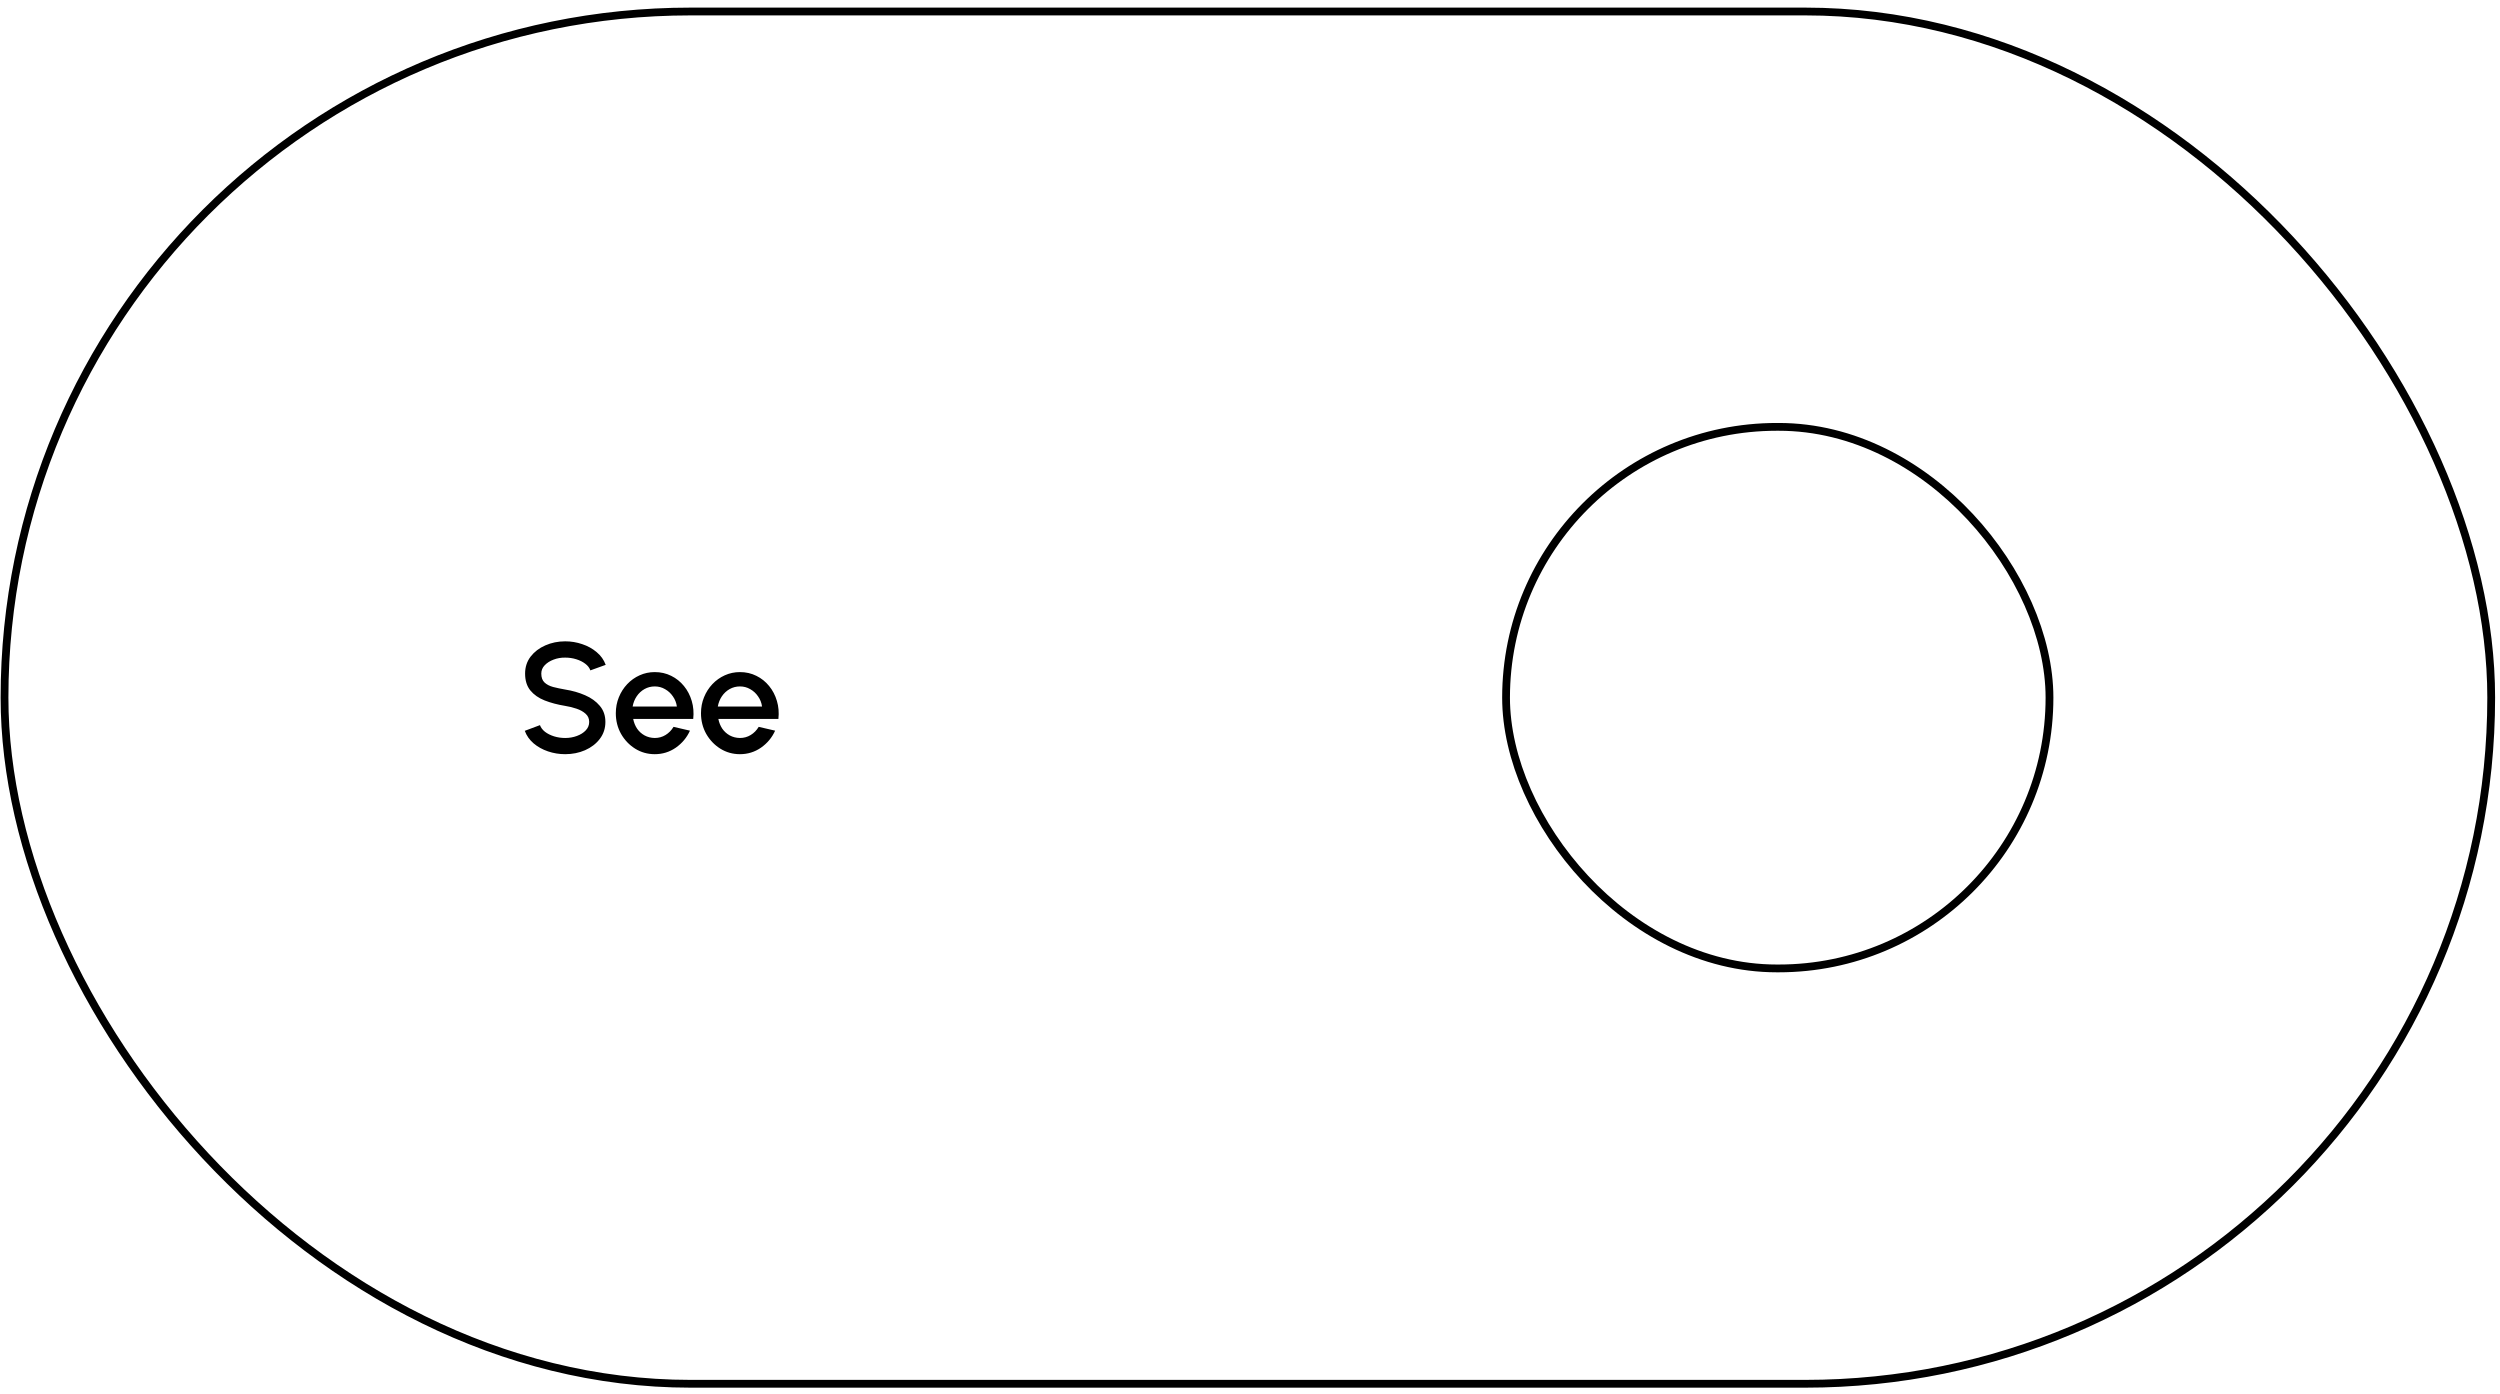 <svg width="321" height="179" viewBox="0 0 321 179" fill="none" xmlns="http://www.w3.org/2000/svg">
<rect x="0.58" y="1.477" width="319.291" height="176.2" rx="88.1" stroke="black"/>
<rect x="193.377" y="54.809" width="69.778" height="69.536" rx="34.768" stroke="black"/>
<path d="M72.572 96.837C71.805 96.837 71.069 96.717 70.362 96.477C69.655 96.237 69.038 95.893 68.512 95.447C67.985 94.993 67.609 94.457 67.382 93.837L69.332 93.107C69.445 93.427 69.662 93.713 69.982 93.967C70.308 94.213 70.695 94.407 71.142 94.547C71.595 94.687 72.072 94.757 72.572 94.757C73.105 94.757 73.605 94.67 74.072 94.497C74.545 94.323 74.925 94.083 75.212 93.777C75.505 93.47 75.652 93.11 75.652 92.697C75.652 92.27 75.499 91.92 75.192 91.647C74.892 91.373 74.505 91.157 74.032 90.997C73.565 90.837 73.079 90.717 72.572 90.637C71.592 90.477 70.712 90.243 69.932 89.937C69.159 89.63 68.545 89.2 68.092 88.647C67.645 88.093 67.422 87.373 67.422 86.487C67.422 85.653 67.659 84.927 68.132 84.307C68.612 83.687 69.242 83.207 70.022 82.867C70.808 82.52 71.659 82.347 72.572 82.347C73.325 82.347 74.052 82.467 74.752 82.707C75.459 82.94 76.079 83.283 76.612 83.737C77.152 84.183 77.538 84.727 77.772 85.367L75.802 86.077C75.689 85.75 75.472 85.467 75.152 85.227C74.832 84.98 74.445 84.787 73.992 84.647C73.545 84.507 73.072 84.437 72.572 84.437C72.038 84.43 71.538 84.517 71.072 84.697C70.612 84.87 70.235 85.11 69.942 85.417C69.648 85.723 69.502 86.08 69.502 86.487C69.502 86.987 69.638 87.367 69.912 87.627C70.185 87.887 70.552 88.08 71.012 88.207C71.478 88.327 71.999 88.437 72.572 88.537C73.492 88.683 74.342 88.927 75.122 89.267C75.909 89.607 76.538 90.06 77.012 90.627C77.492 91.187 77.732 91.877 77.732 92.697C77.732 93.523 77.492 94.25 77.012 94.877C76.538 95.497 75.909 95.98 75.122 96.327C74.342 96.667 73.492 96.837 72.572 96.837ZM84.071 96.837C83.151 96.837 82.311 96.6 81.551 96.127C80.797 95.653 80.194 95.02 79.741 94.227C79.294 93.427 79.071 92.543 79.071 91.577C79.071 90.843 79.201 90.16 79.461 89.527C79.721 88.887 80.077 88.327 80.531 87.847C80.991 87.36 81.524 86.98 82.131 86.707C82.737 86.433 83.384 86.297 84.071 86.297C84.837 86.297 85.541 86.457 86.181 86.777C86.821 87.09 87.367 87.527 87.821 88.087C88.274 88.64 88.607 89.28 88.821 90.007C89.034 90.727 89.097 91.493 89.011 92.307H81.301C81.387 92.767 81.554 93.183 81.801 93.557C82.054 93.923 82.374 94.213 82.761 94.427C83.154 94.64 83.591 94.75 84.071 94.757C84.577 94.757 85.037 94.63 85.451 94.377C85.871 94.123 86.214 93.773 86.481 93.327L88.591 93.817C88.191 94.703 87.587 95.43 86.781 95.997C85.974 96.557 85.071 96.837 84.071 96.837ZM81.231 90.717H86.911C86.844 90.237 86.674 89.803 86.401 89.417C86.134 89.023 85.797 88.713 85.391 88.487C84.991 88.253 84.551 88.137 84.071 88.137C83.597 88.137 83.157 88.25 82.751 88.477C82.351 88.703 82.017 89.013 81.751 89.407C81.491 89.793 81.317 90.23 81.231 90.717ZM95.007 96.837C94.087 96.837 93.247 96.6 92.487 96.127C91.734 95.653 91.131 95.02 90.677 94.227C90.231 93.427 90.007 92.543 90.007 91.577C90.007 90.843 90.137 90.16 90.397 89.527C90.657 88.887 91.014 88.327 91.467 87.847C91.927 87.36 92.461 86.98 93.067 86.707C93.674 86.433 94.321 86.297 95.007 86.297C95.774 86.297 96.477 86.457 97.117 86.777C97.757 87.09 98.304 87.527 98.757 88.087C99.211 88.64 99.544 89.28 99.757 90.007C99.971 90.727 100.034 91.493 99.947 92.307H92.237C92.324 92.767 92.491 93.183 92.737 93.557C92.991 93.923 93.311 94.213 93.697 94.427C94.091 94.64 94.527 94.75 95.007 94.757C95.514 94.757 95.974 94.63 96.387 94.377C96.807 94.123 97.151 93.773 97.417 93.327L99.527 93.817C99.127 94.703 98.524 95.43 97.717 95.997C96.911 96.557 96.007 96.837 95.007 96.837ZM92.167 90.717H97.847C97.781 90.237 97.611 89.803 97.337 89.417C97.071 89.023 96.734 88.713 96.327 88.487C95.927 88.253 95.487 88.137 95.007 88.137C94.534 88.137 94.094 88.25 93.687 88.477C93.287 88.703 92.954 89.013 92.687 89.407C92.427 89.793 92.254 90.23 92.167 90.717Z" fill="black"/>
</svg>
